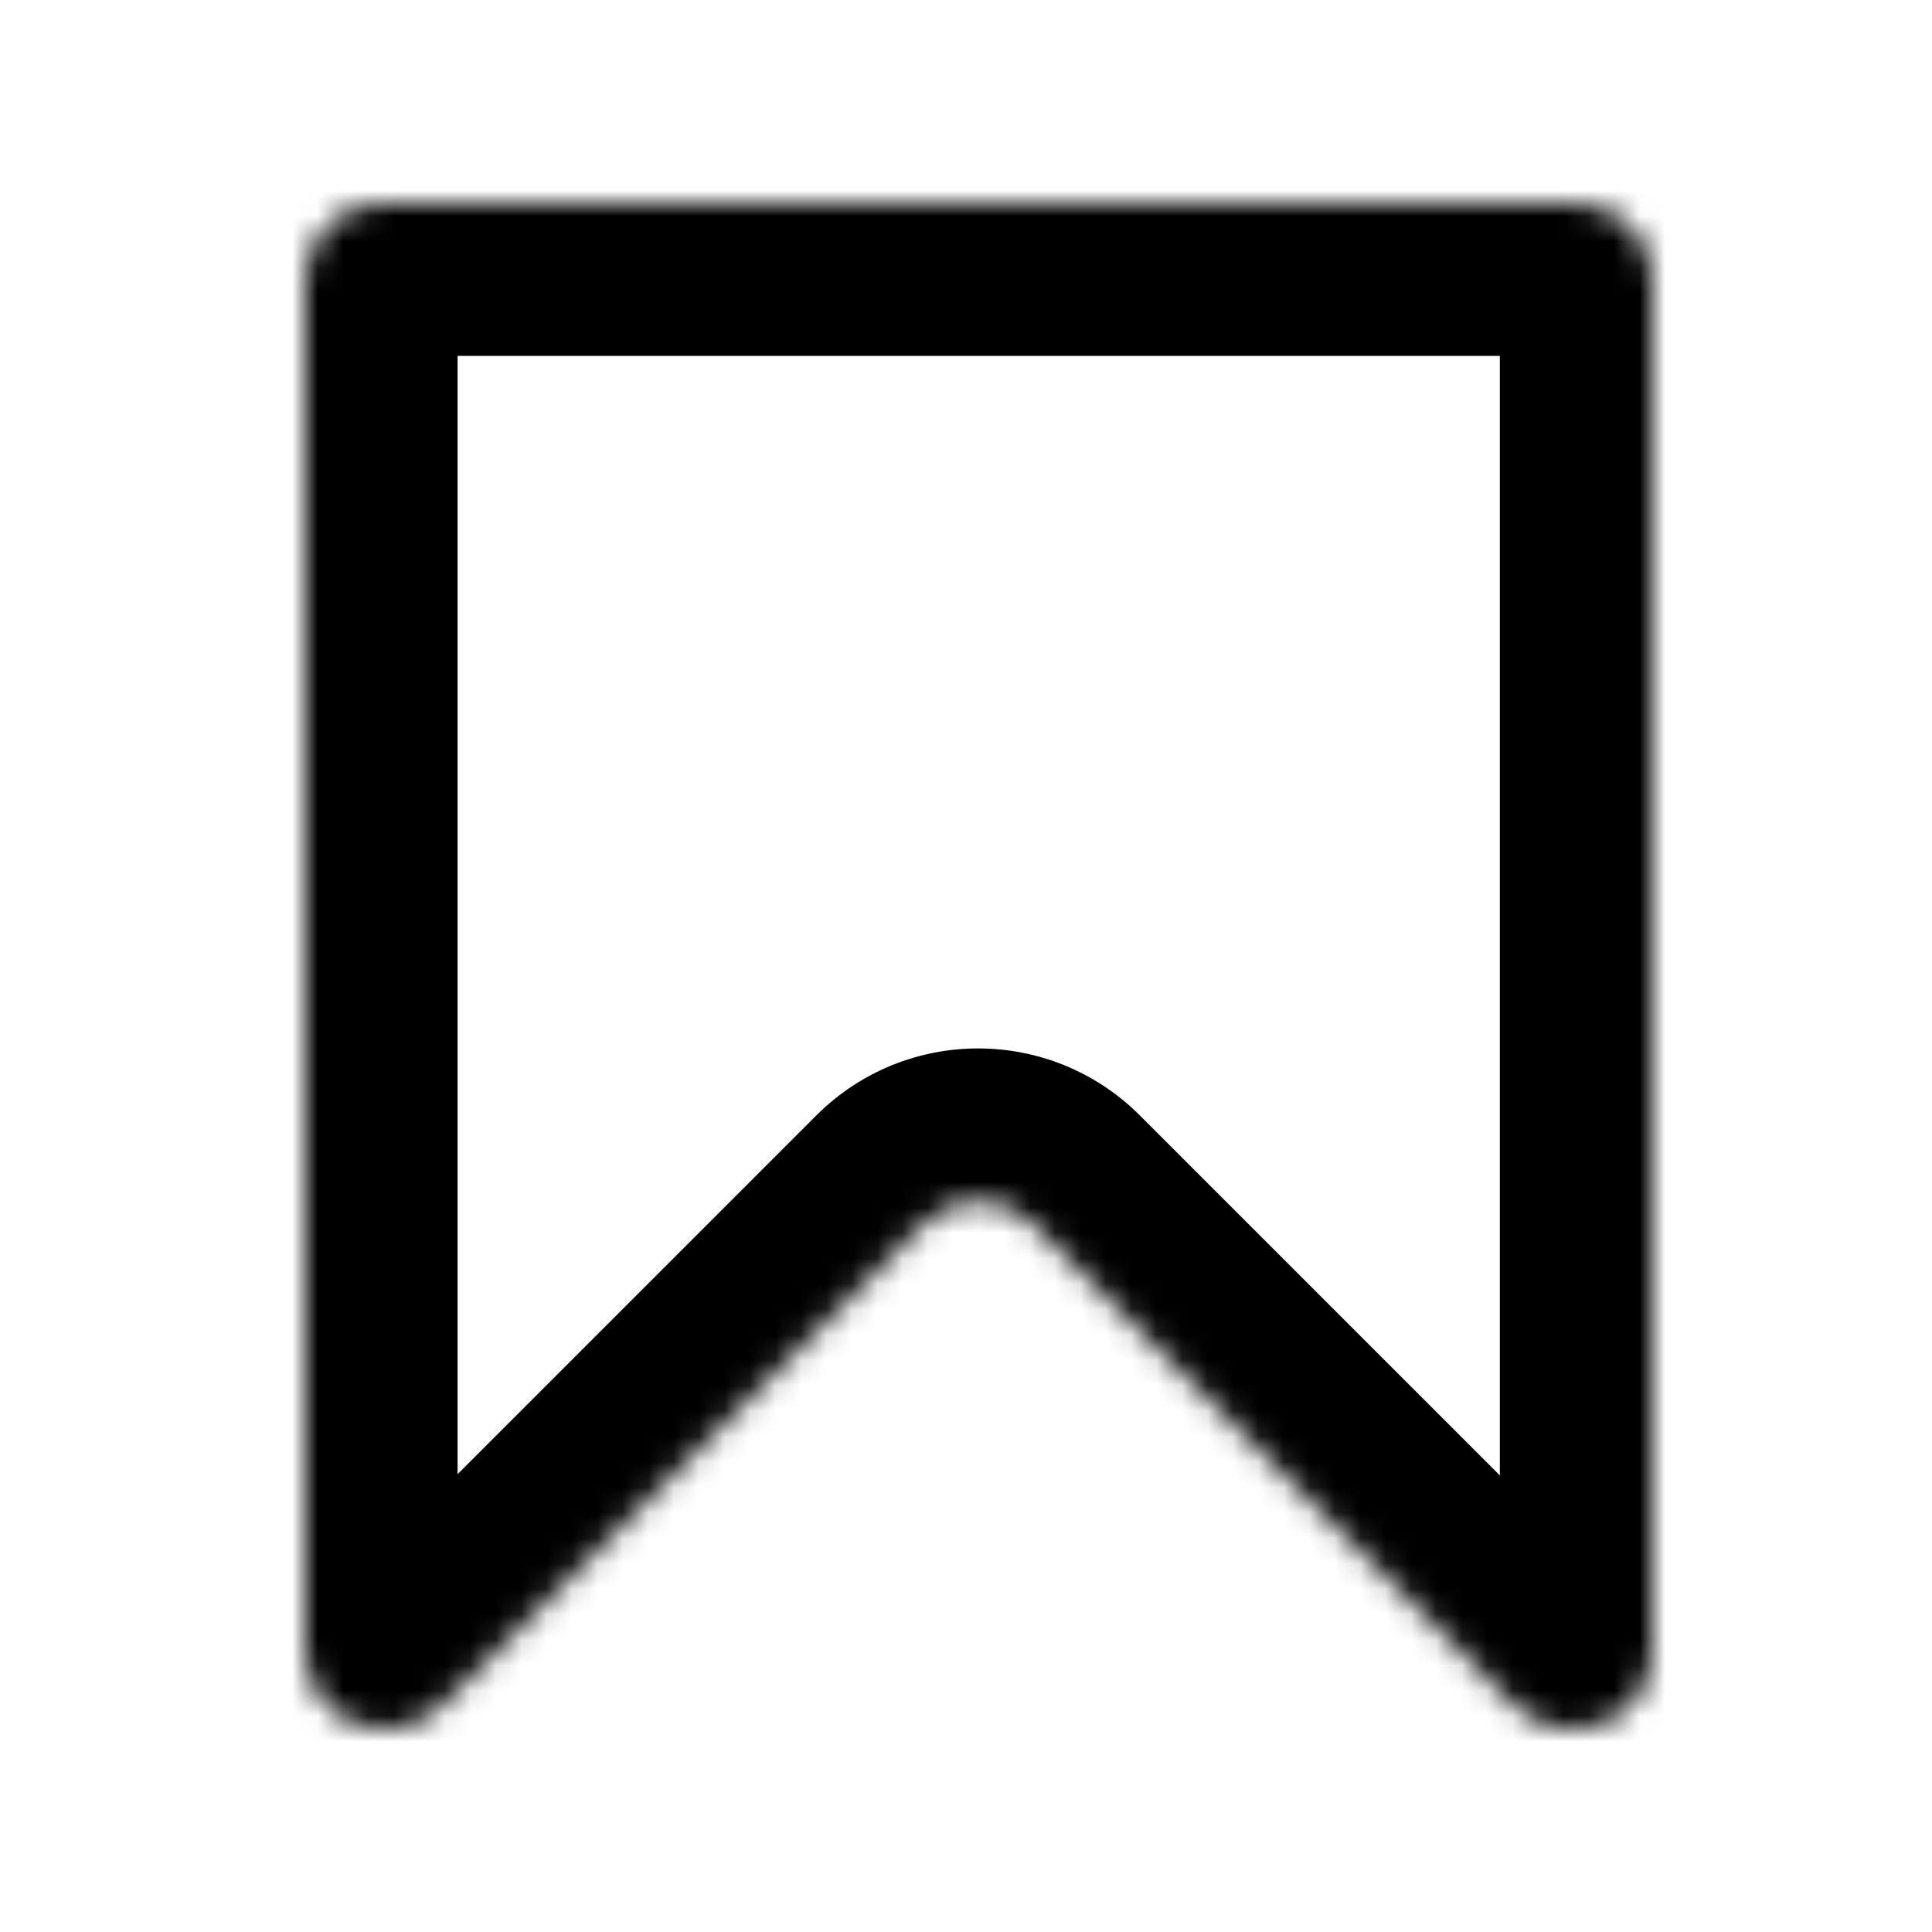 <svg width="76" height="76" viewBox="0 0 76 76" fill="none" xmlns="http://www.w3.org/2000/svg">
<mask id="path-1-inside-1_473_7382" fill="white">
<path fill-rule="evenodd" clip-rule="evenodd" d="M65 11C65 9.343 63.657 8 62 8H15C13.343 8 12 9.343 12 11V65C12 66.657 13.343 68 15 68H15.233C16.029 68 16.792 67.684 17.354 67.121L36.354 48.121C37.526 46.95 39.425 46.95 40.597 48.121L59.597 67.121C60.16 67.684 60.923 68 61.718 68H62C63.657 68 65 66.657 65 65V11Z"/>
</mask>
<path d="M59.597 67.121L55.354 71.364L59.597 67.121ZM36.354 48.121L40.597 52.364L36.354 48.121ZM17.354 67.121L13.112 62.879L17.354 67.121ZM15 14H62V2H15V14ZM18 65V11H6V65H18ZM15.233 62H15V74H15.233V62ZM21.597 71.364L40.597 52.364L32.112 43.879L13.112 62.879L21.597 71.364ZM36.354 52.364L55.354 71.364L63.84 62.879L44.84 43.879L36.354 52.364ZM62 62H61.718V74H62V62ZM59 11V65H71V11H59ZM62 74C66.971 74 71 69.971 71 65H59C59 63.343 60.343 62 62 62V74ZM55.354 71.364C57.042 73.052 59.331 74 61.718 74V62C62.514 62 63.277 62.316 63.84 62.879L55.354 71.364ZM40.597 52.364C39.425 53.535 37.526 53.535 36.354 52.364L44.84 43.879C41.325 40.364 35.627 40.364 32.112 43.879L40.597 52.364ZM15.233 74C17.62 74 19.909 73.052 21.597 71.364L13.112 62.879C13.674 62.316 14.437 62 15.233 62V74ZM6 65C6 69.971 10.029 74 15 74V62C16.657 62 18 63.343 18 65H6ZM62 14C60.343 14 59 12.657 59 11H71C71 6.029 66.971 2 62 2V14ZM15 2C10.029 2 6 6.029 6 11H18C18 12.657 16.657 14 15 14V2Z" fill="black" mask="url(#path-1-inside-1_473_7382)"/>
</svg>
